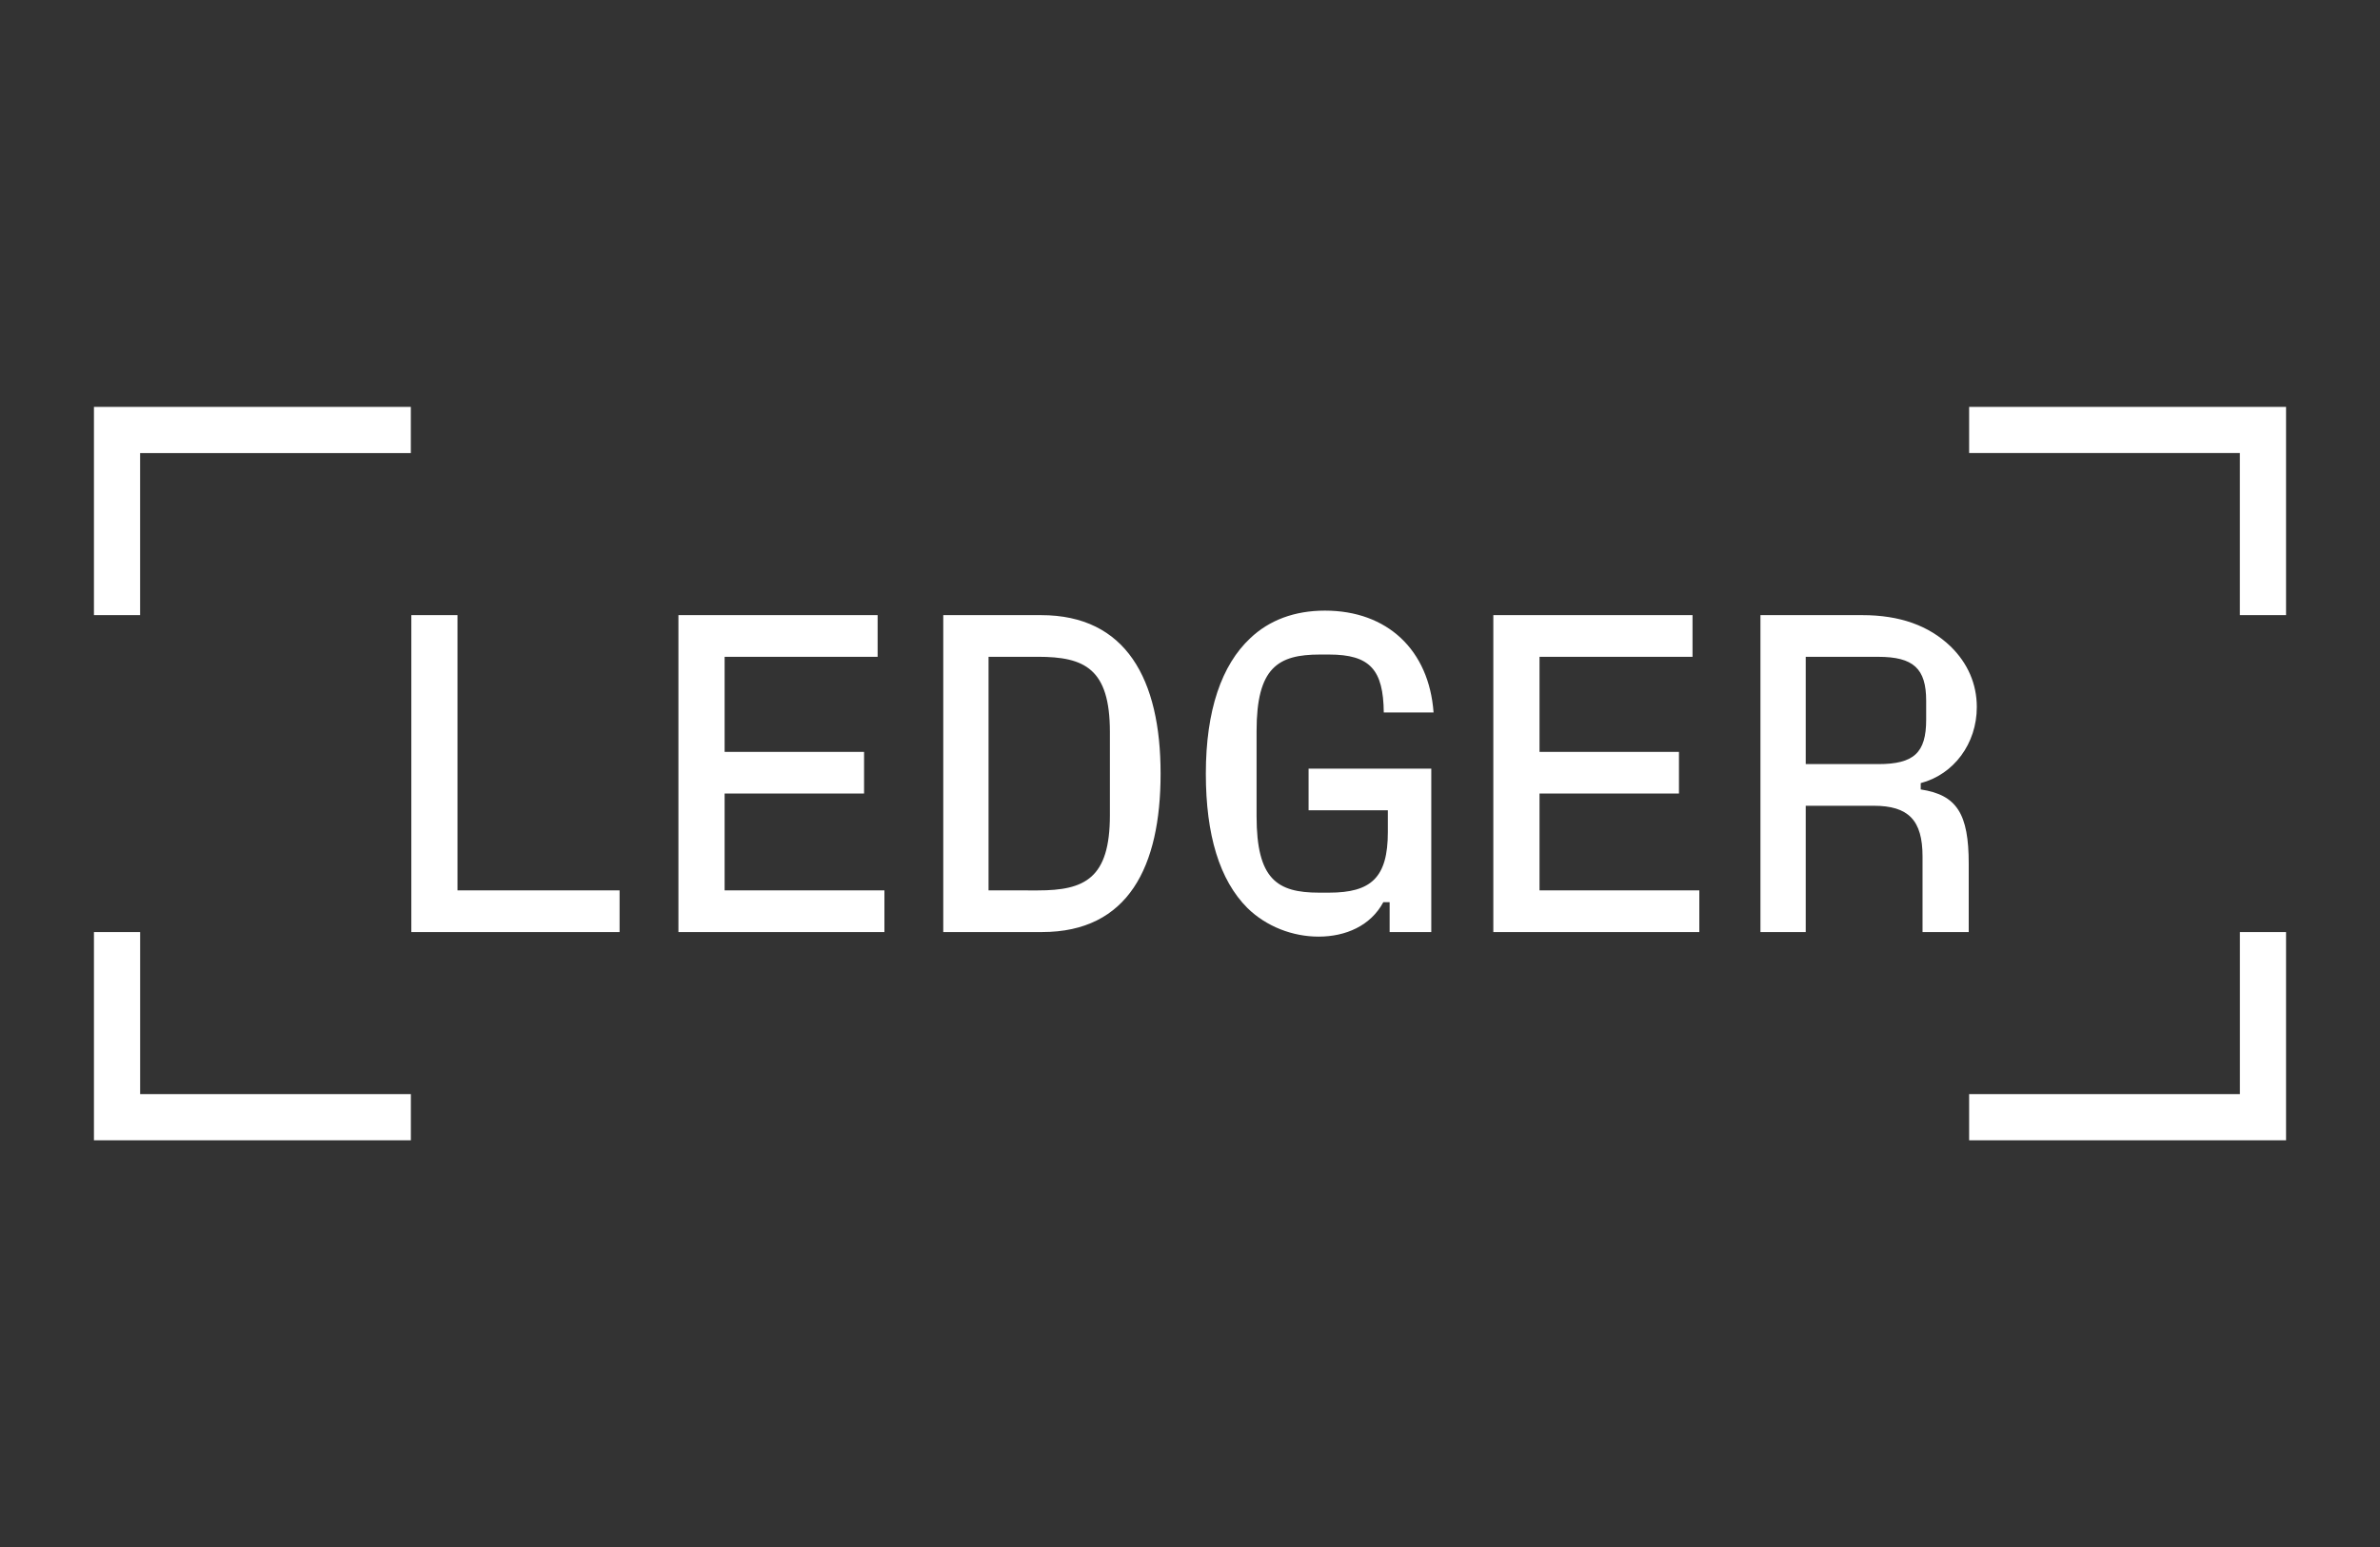 <?xml version="1.0" encoding="utf-8"?>
<!-- Generator: Adobe Illustrator 17.0.0, SVG Export Plug-In . SVG Version: 6.00 Build 0)  -->
<!DOCTYPE svg PUBLIC "-//W3C//DTD SVG 1.1//EN" "http://www.w3.org/Graphics/SVG/1.1/DTD/svg11.dtd">
<svg version="1.1" id="Layer_1" xmlns="http://www.w3.org/2000/svg" xmlns:xlink="http://www.w3.org/1999/xlink" x="0px" y="0px"
	 width="76px" height="49.406px" viewBox="-25.996 -12.736 76 49.406" enable-background="new -25.996 -12.736 76 49.406"
	 xml:space="preserve">
<rect x="-25.996" y="-12.736" width="76" height="49.406" fill="#333333" stroke="none"/>
<path fill="#FFFFFF" d="M36.884,22.203v1.474h10.12v-6.65H45.53v5.175H36.884z M36.884,0.257v1.474h8.645v5.176h1.475v-6.65H36.884z
	 M31.666,11.664V8.238h2.313c1.128,0,1.533,0.376,1.533,1.402v0.607c0,1.055-0.39,1.417-1.533,1.417H31.666z M35.337,12.271
	c1.055-0.275,1.792-1.258,1.792-2.429c0-0.737-0.289-1.402-0.838-1.937c-0.694-0.665-1.619-0.998-2.819-0.998H30.22v10.12h1.446
	v-4.033h2.169c1.113,0,1.561,0.463,1.561,1.619v2.414h1.475v-2.183c0-1.59-0.376-2.197-1.533-2.371V12.271z M23.165,12.603h4.453
	v-1.33h-4.453V8.237h4.886v-1.33H21.69v10.12h6.578v-1.33h-5.103V12.603z M18.322,13.138v0.694c0,1.46-0.535,1.937-1.879,1.937
	h-0.318c-1.345,0-1.995-0.434-1.995-2.443v-2.718c0-2.024,0.68-2.443,2.024-2.443h0.289c1.316,0,1.735,0.492,1.749,1.851h1.59
	c-0.145-1.995-1.475-3.253-3.47-3.253c-0.968,0-1.778,0.304-2.385,0.882c-0.911,0.853-1.417,2.299-1.417,4.323
	c0,1.952,0.434,3.398,1.33,4.294c0.607,0.593,1.446,0.911,2.27,0.911c0.867,0,1.663-0.347,2.067-1.099h0.202v0.954h1.33v-5.219
	h-3.918v1.33H18.322z M5.571,8.237h1.576c1.489,0,2.299,0.376,2.299,2.4v2.66c0,2.024-0.81,2.4-2.299,2.4H5.571V8.237z
	 M7.277,17.027c2.761,0,3.788-2.096,3.788-5.06c0-3.007-1.099-5.06-3.817-5.06H4.125v10.12H7.277z M-2.857,12.603h4.453v-1.33
	h-4.453V8.237h4.886v-1.33h-6.361v10.12h6.578v-1.33h-5.103V12.603z M-11.387,6.907h-1.474v10.12h6.65v-1.33h-5.176V6.907z
	 M-22.996,17.027v6.65h10.12v-1.475h-8.645v-5.175H-22.996z M-22.996,0.257v6.65h1.474V1.732h8.645V0.257H-22.996z"/>
</svg>
